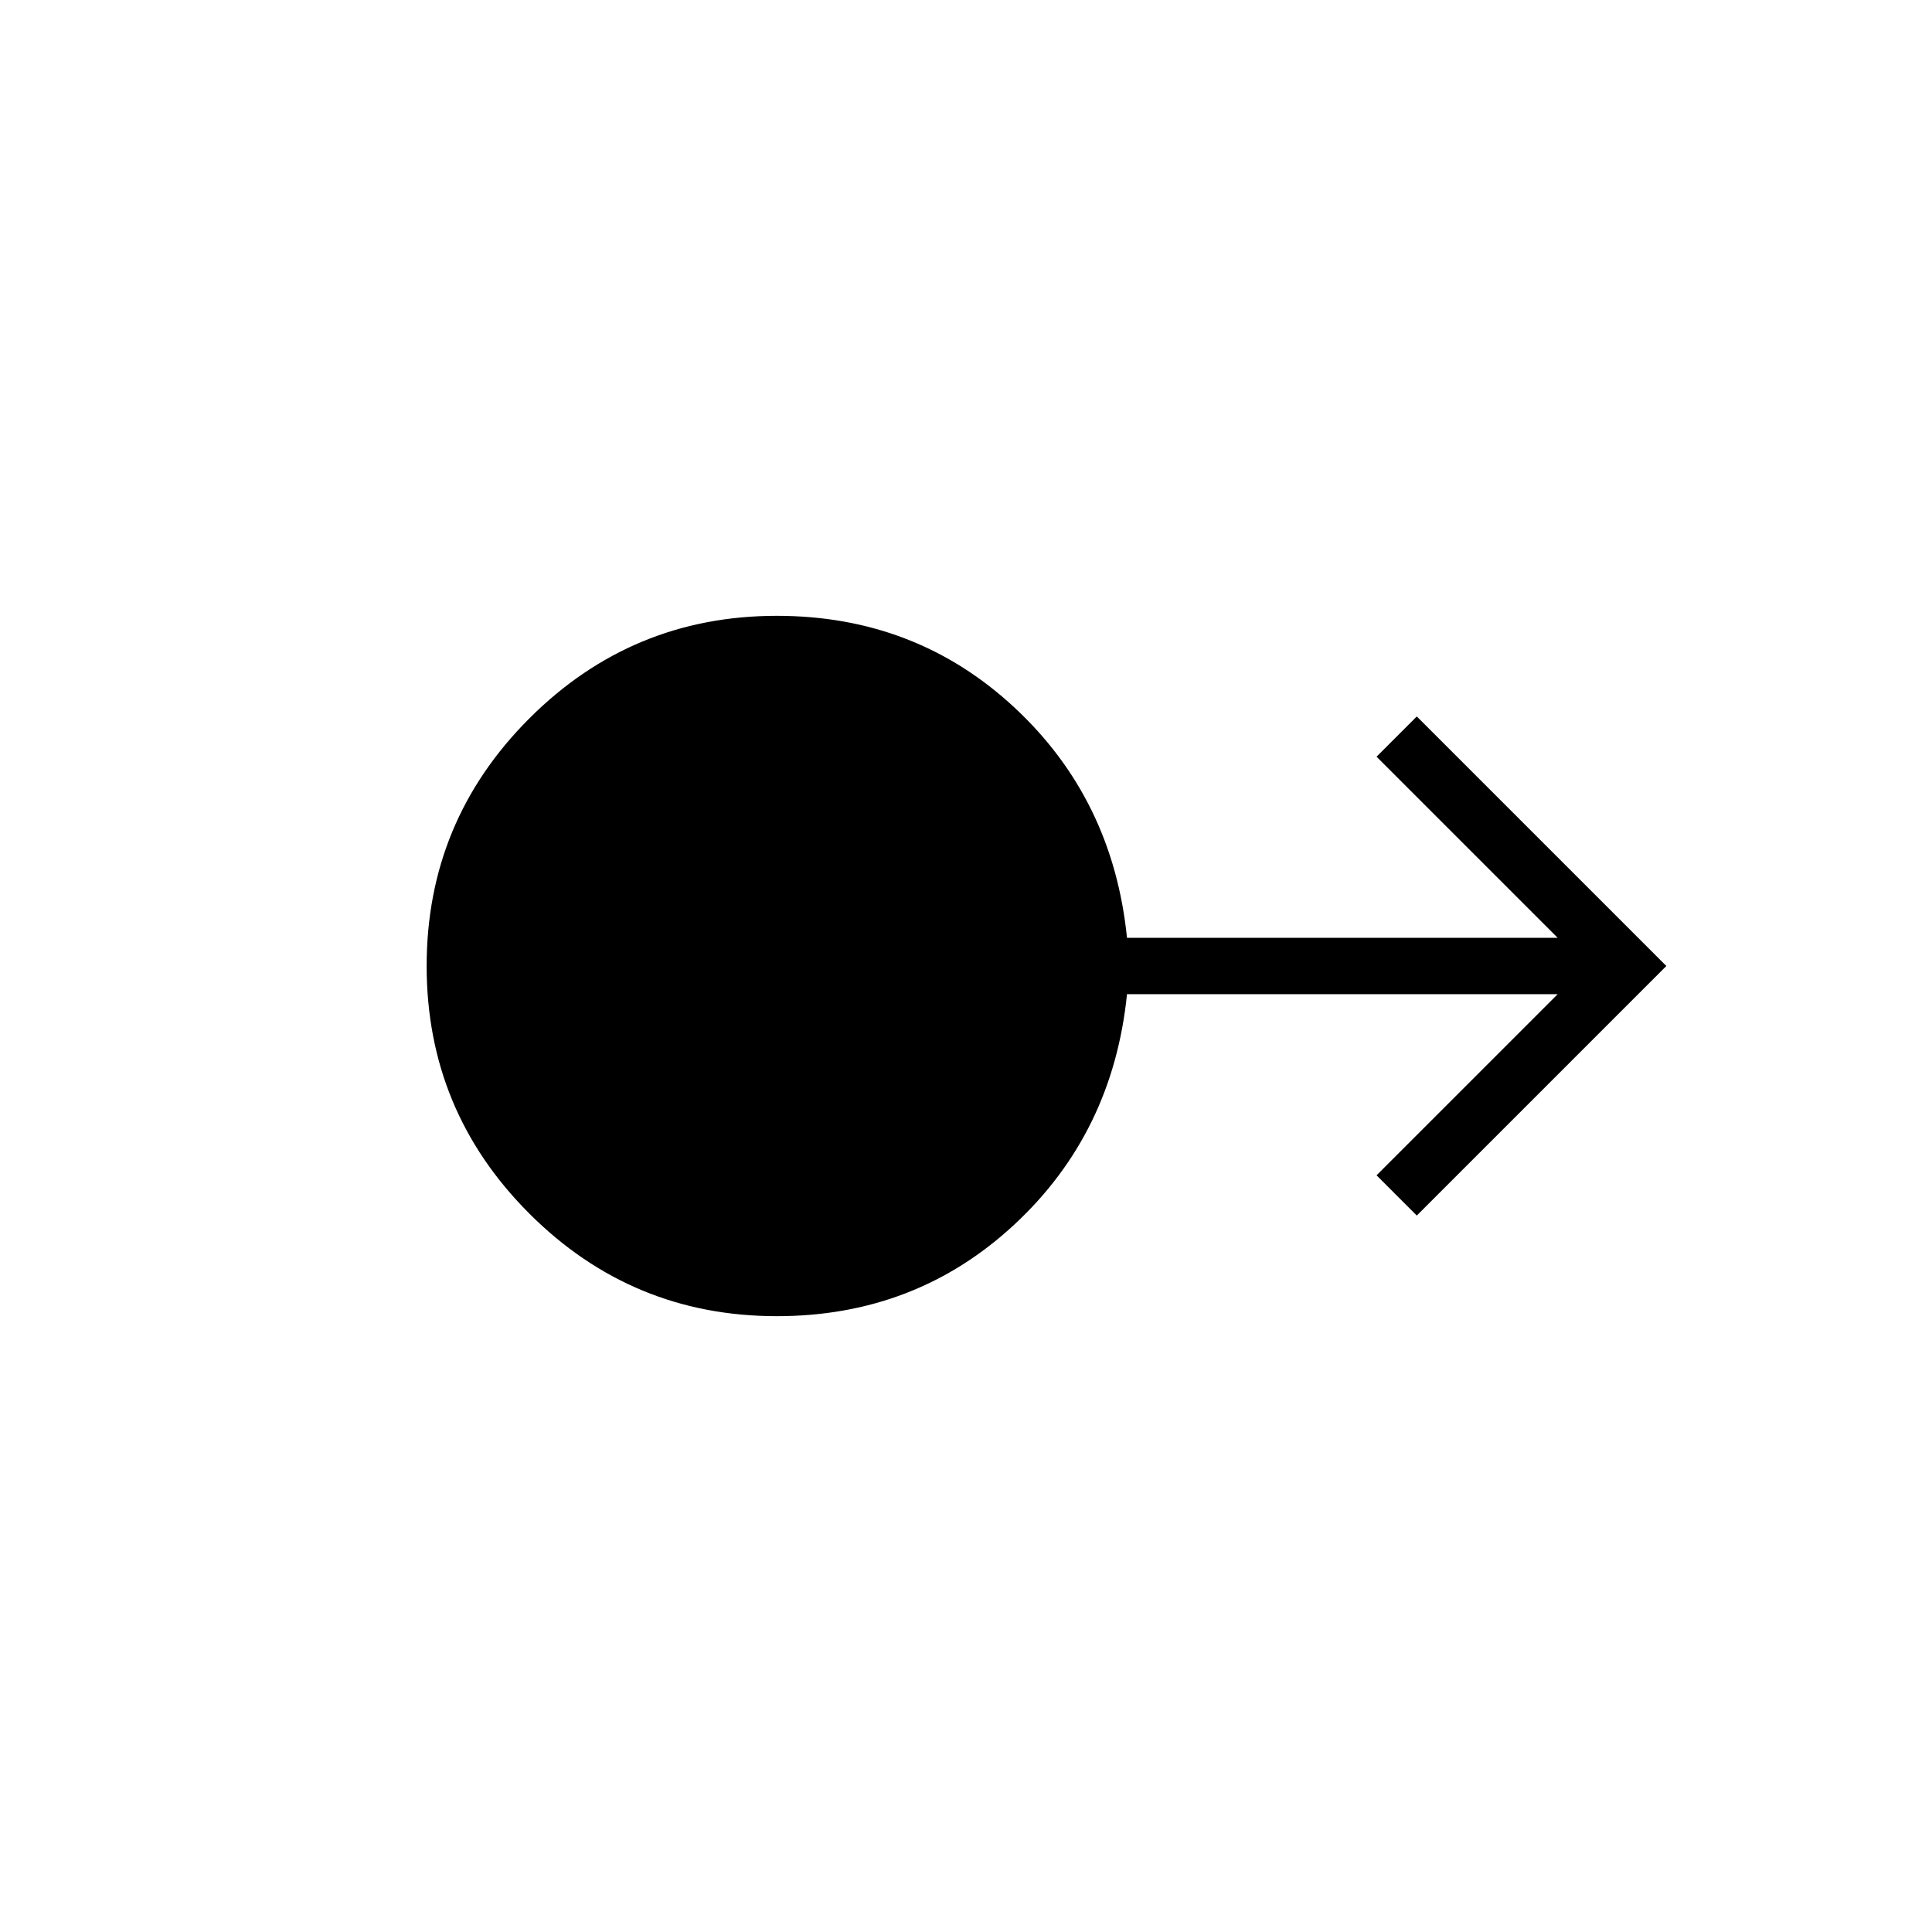 <svg xmlns="http://www.w3.org/2000/svg" height="24" viewBox="0 -960 960 960" width="24"><path d="M386-306q-72 0-123-51t-51-123q0-72 51-123t123-51q69 0 118 45.5T560-494h214l-90-90 20-20 124 124-124 124-20-20 90-90H560q-7 69-56 114.5T386-306Z"/></svg>